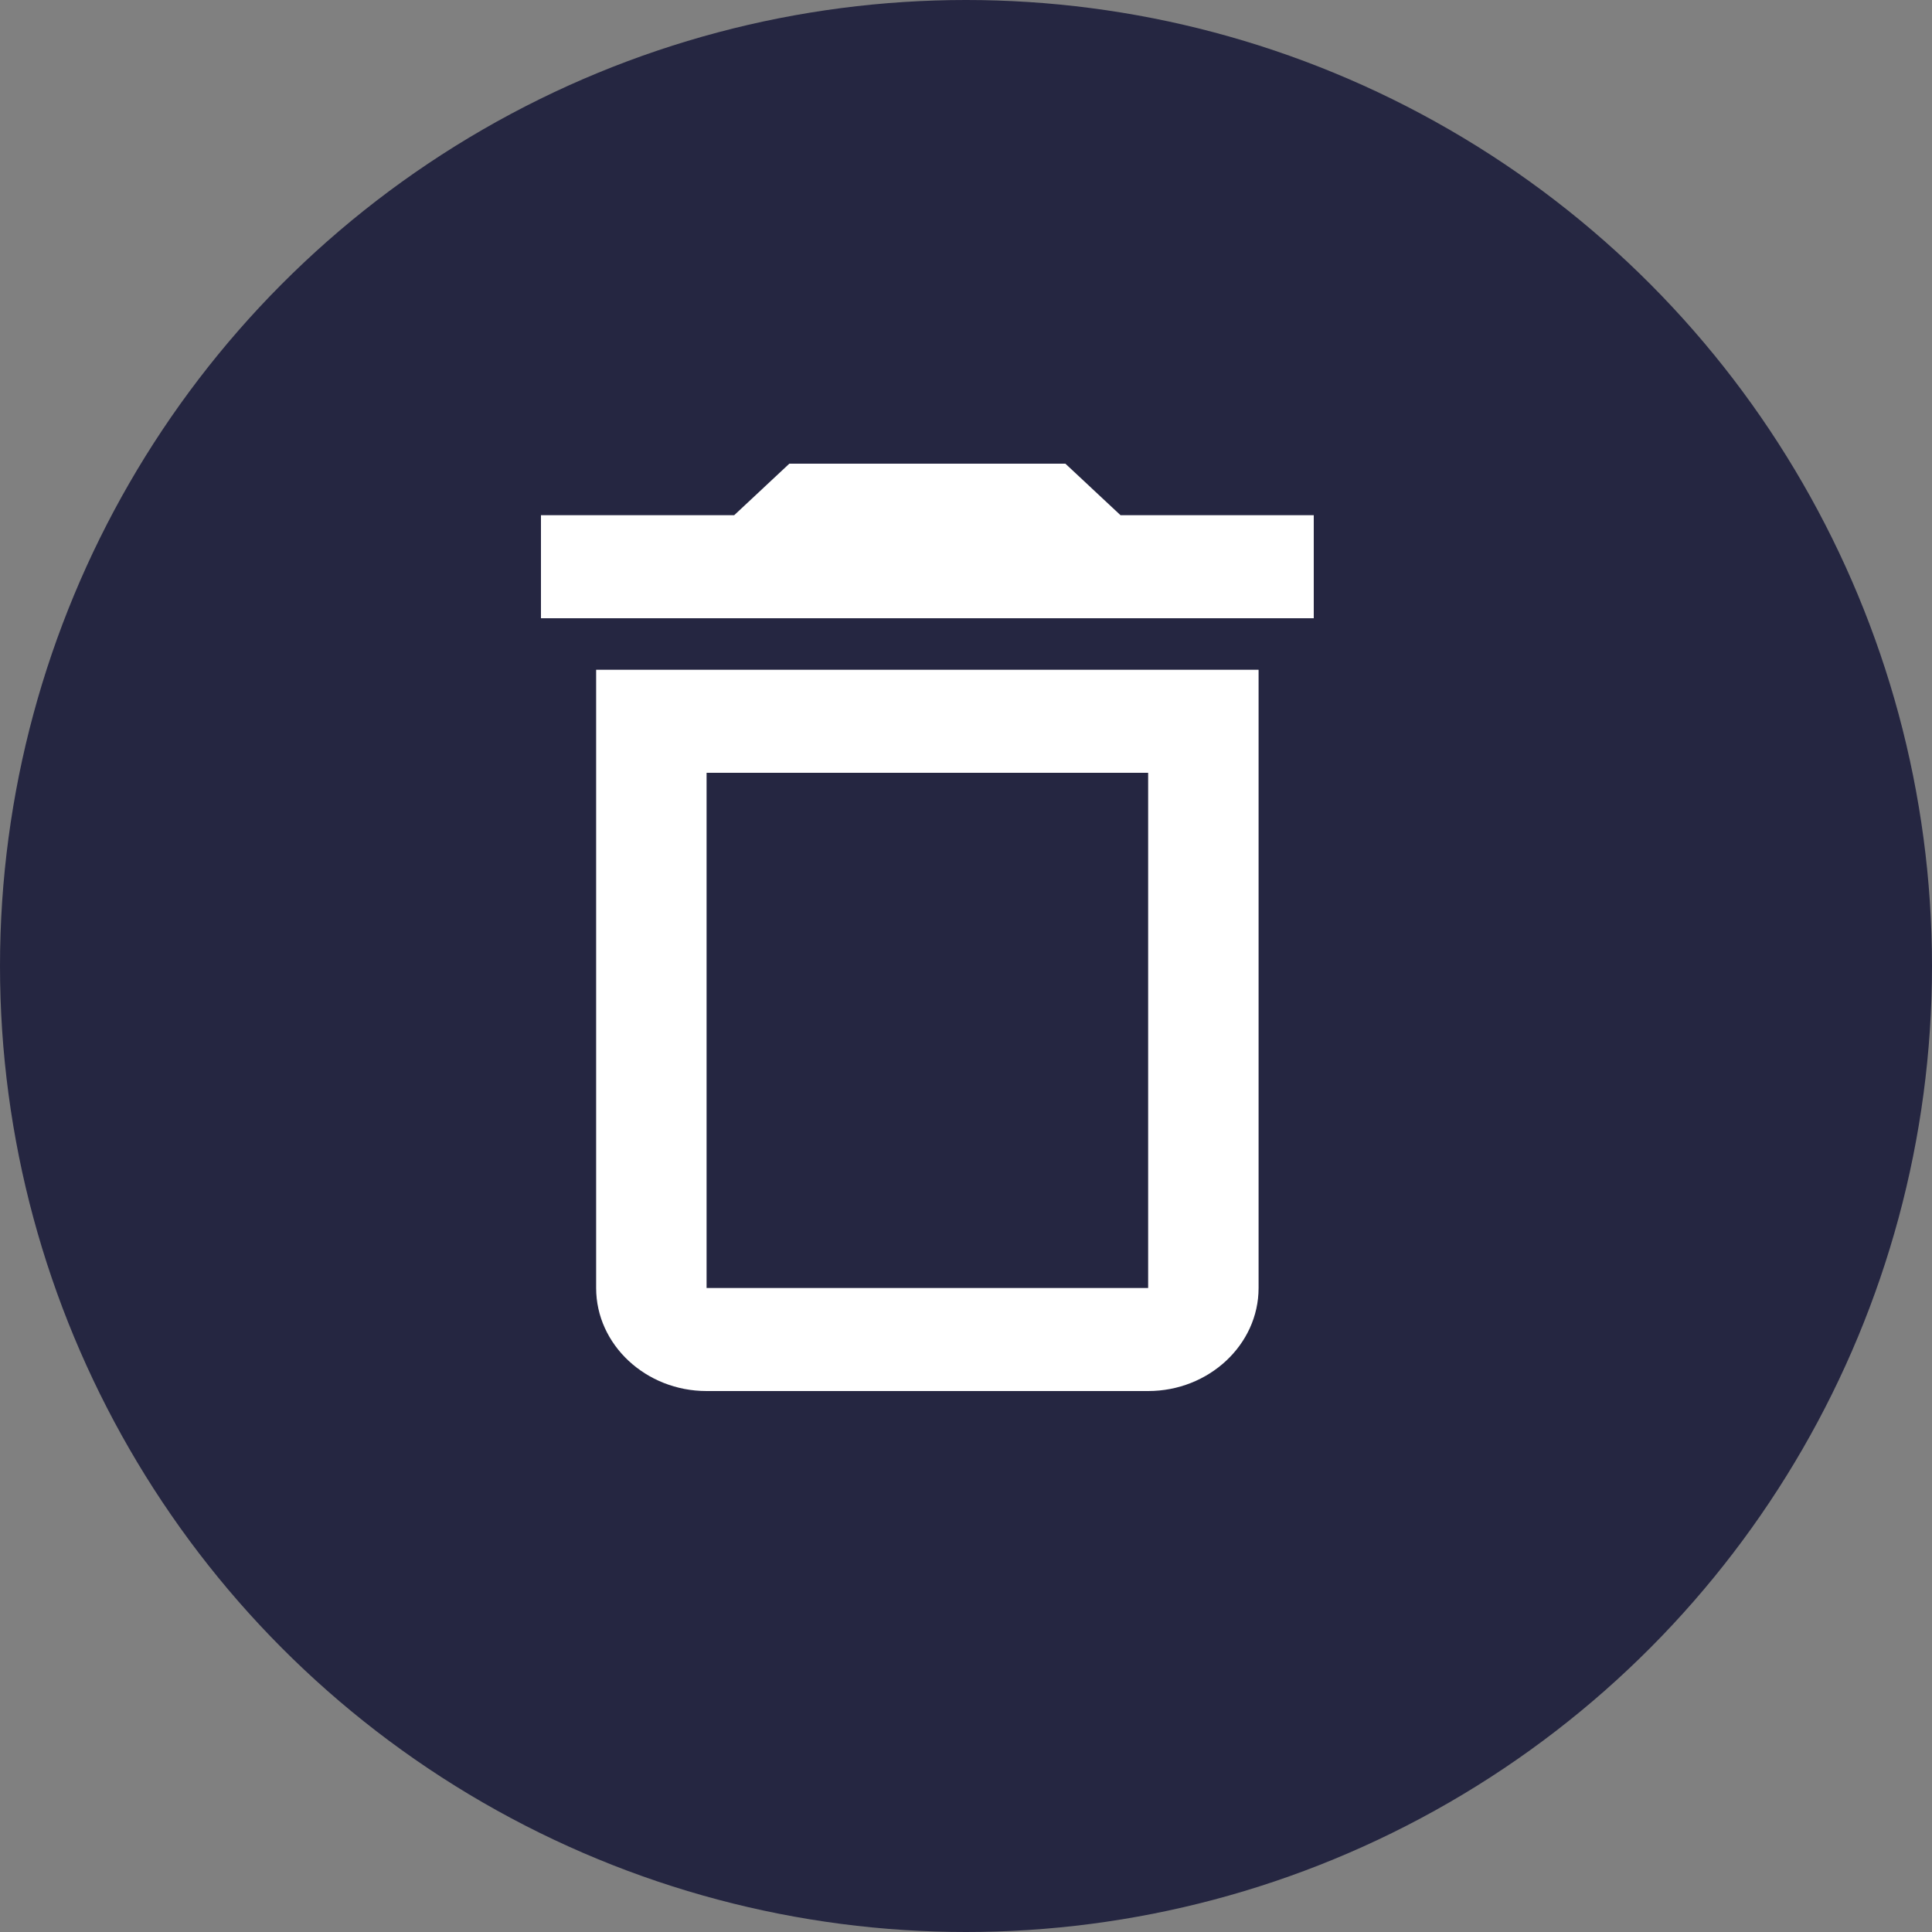 <svg width="25" height="25" viewBox="0 0 25 25" fill="none" xmlns="http://www.w3.org/2000/svg">
<rect x="0" y="0" width="25" height="25" fill="#808080" stroke="none"/>
<circle cx="12.5" cy="12.5" r="12.5" fill="#252641"/>
<path d="M14.857 10V16.667H9.143V10H14.857ZM13.786 6H10.214L9.5 6.667H7V8H17V6.667H14.5L13.786 6ZM16.286 8.667H7.714V16.667C7.714 17.4 8.357 18 9.143 18H14.857C15.643 18 16.286 17.4 16.286 16.667V8.667Z" fill="white"/>
</svg>

